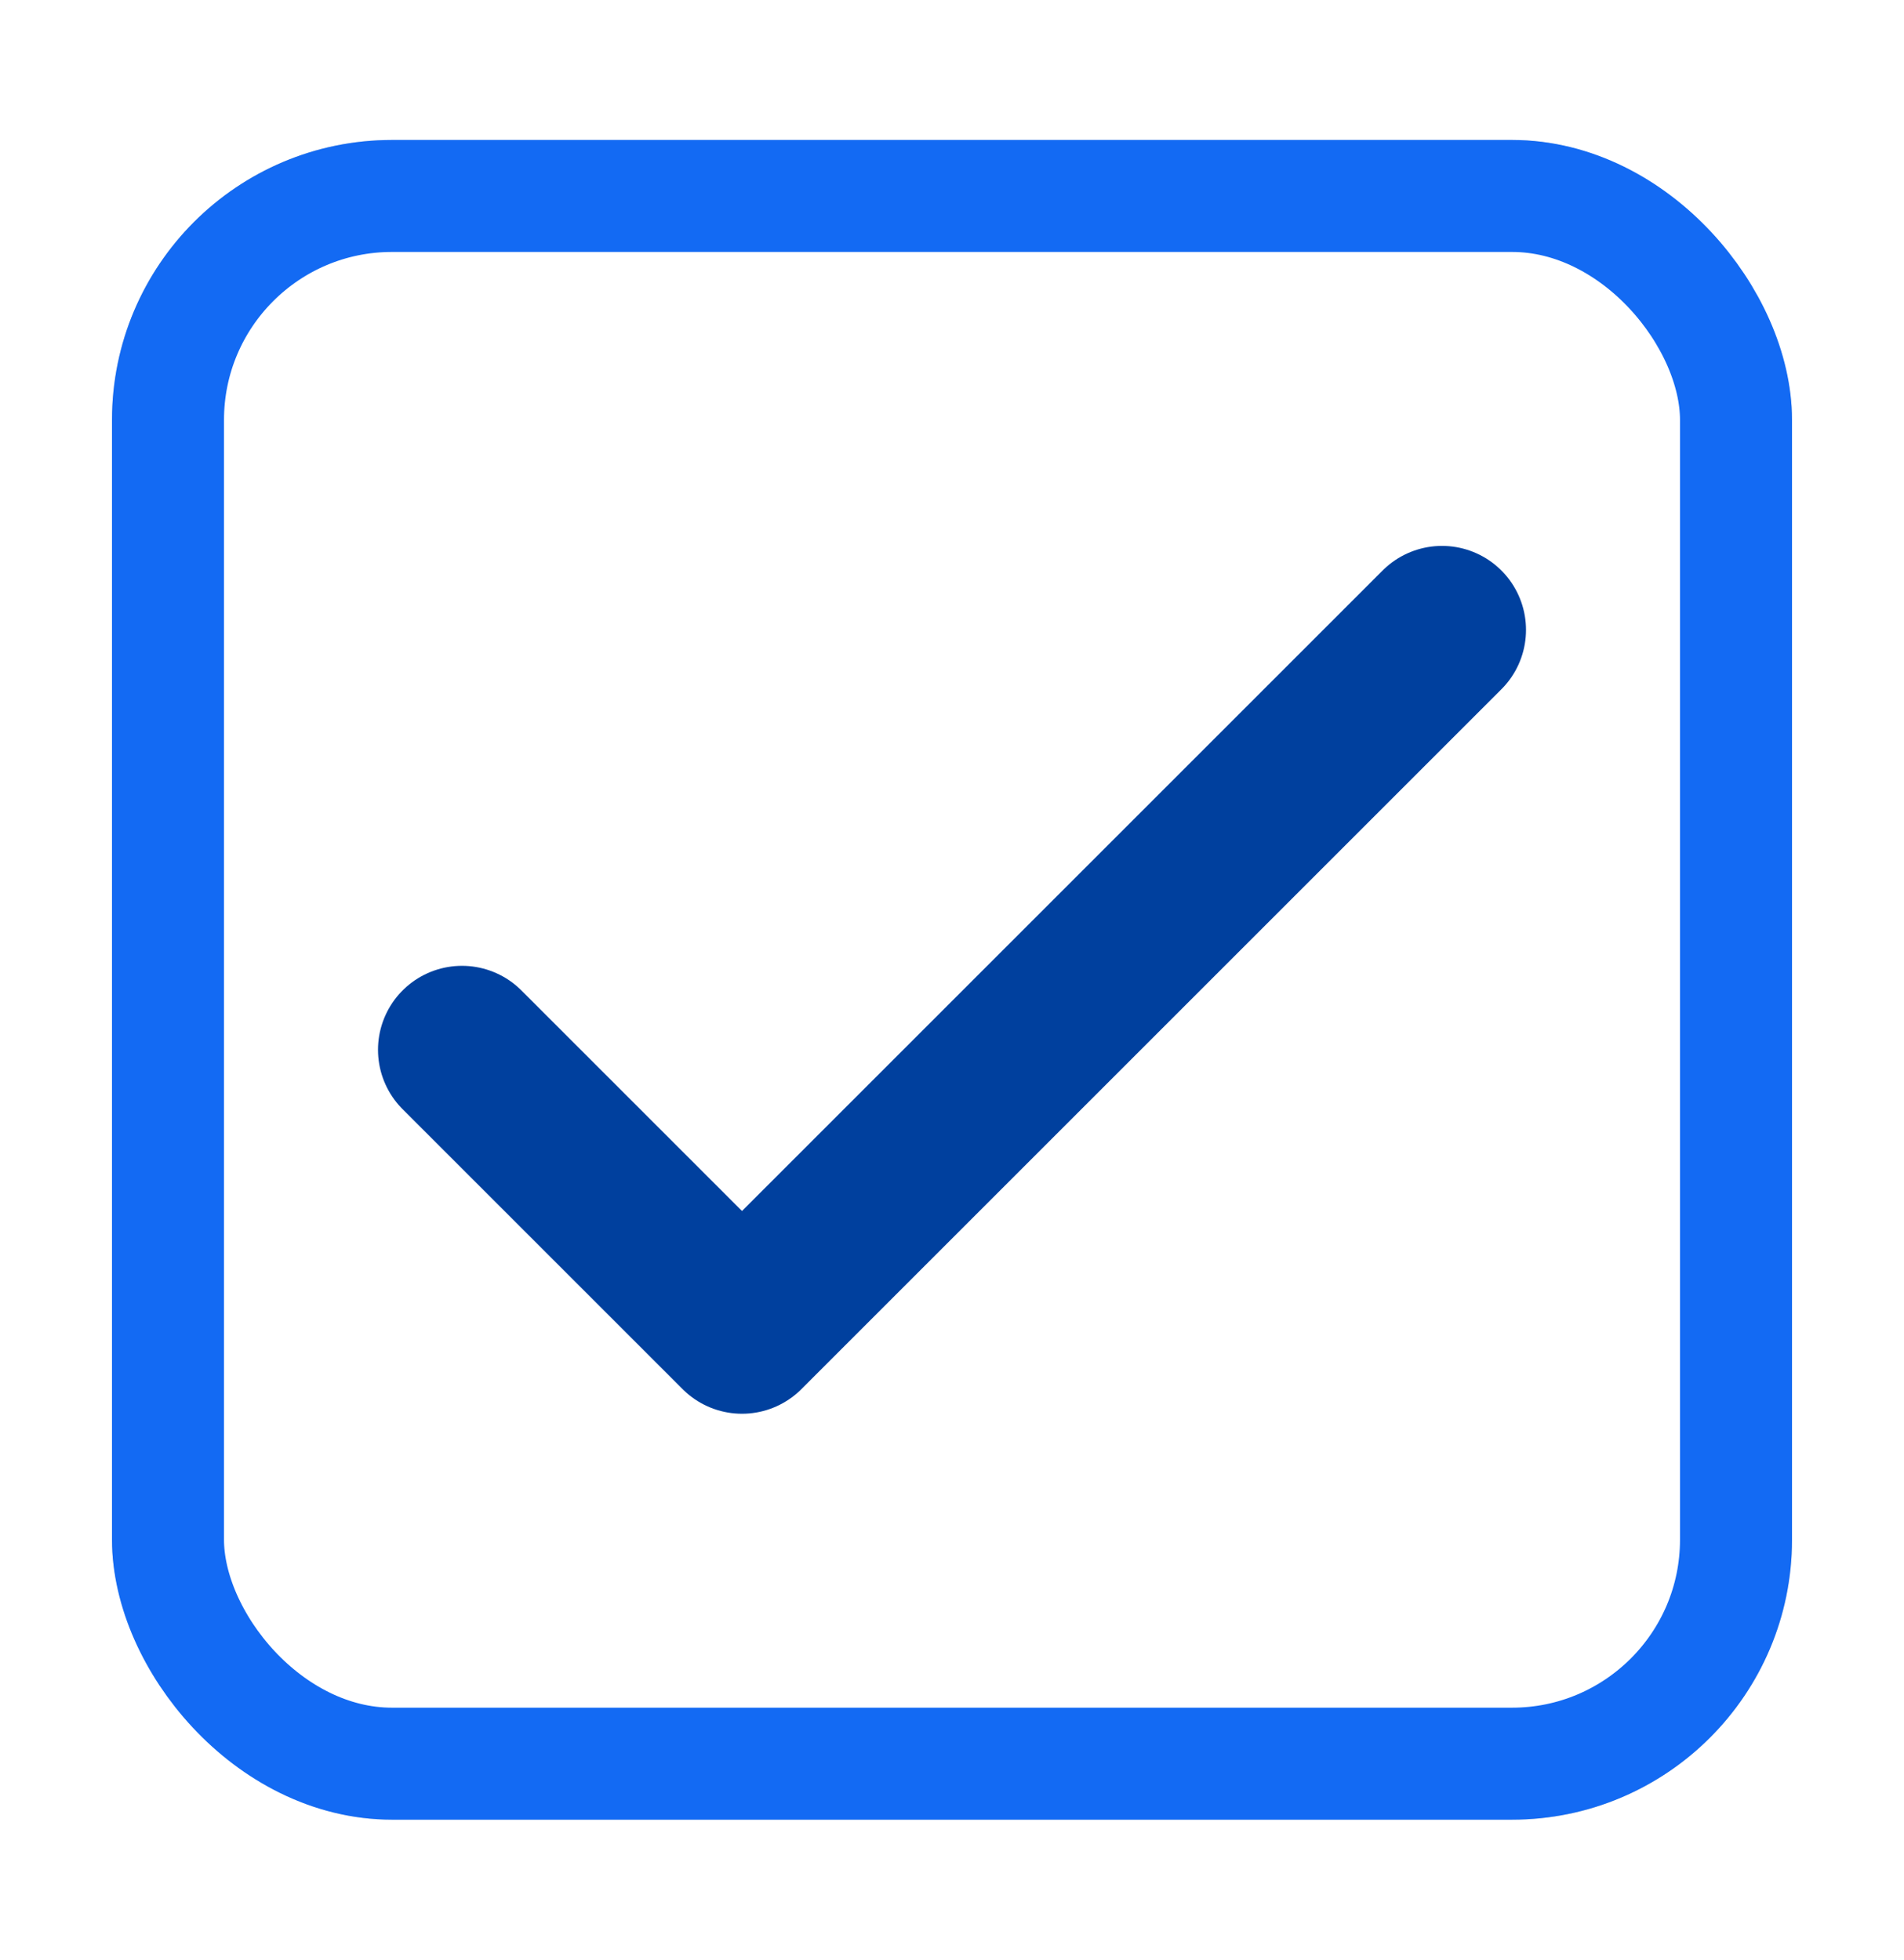 <svg width="34" height="35" viewBox="0 0 34 35" fill="none" xmlns="http://www.w3.org/2000/svg">
<g filter="url(#filter0_d_230_41)">
<g clip-path="url(#clip0_230_41)">
<rect x="2" y="2.5" width="30" height="30" rx="5" fill="white"/>
<rect x="2.5" y="3" width="29" height="29" rx="2.5" stroke="#CCCCCC"/>
<path d="M8.25 18.75L13.25 23.75L25.75 11.25" stroke="#00409E" stroke-width="3" stroke-linecap="round" stroke-linejoin="round"/>
</g>
<rect x="3" y="3.5" width="28" height="28" rx="4" stroke="#136AF3" stroke-width="2"/>
</g>
<defs>
<filter id="filter0_d_230_41" x="0" y="0.5" width="34" height="34" filterUnits="userSpaceOnUse" color-interpolation-filters="sRGB">
<feFlood flood-opacity="0" result="BackgroundImageFix"/>
<feColorMatrix in="SourceAlpha" type="matrix" values="0 0 0 0 0 0 0 0 0 0 0 0 0 0 0 0 0 0 127 0" result="hardAlpha"/>
<feMorphology radius="2" operator="dilate" in="SourceAlpha" result="effect1_dropShadow_230_41"/>
<feOffset/>
<feComposite in2="hardAlpha" operator="out"/>
<feColorMatrix type="matrix" values="0 0 0 0 0.075 0 0 0 0 0.416 0 0 0 0 0.953 0 0 0 0.25 0"/>
<feBlend mode="normal" in2="BackgroundImageFix" result="effect1_dropShadow_230_41"/>
<feBlend mode="normal" in="SourceGraphic" in2="effect1_dropShadow_230_41" result="shape"/>
</filter>
<clipPath id="clip0_230_41">
<rect x="2" y="2.5" width="30" height="30" rx="5" fill="white"/>
</clipPath>
</defs>
</svg>

